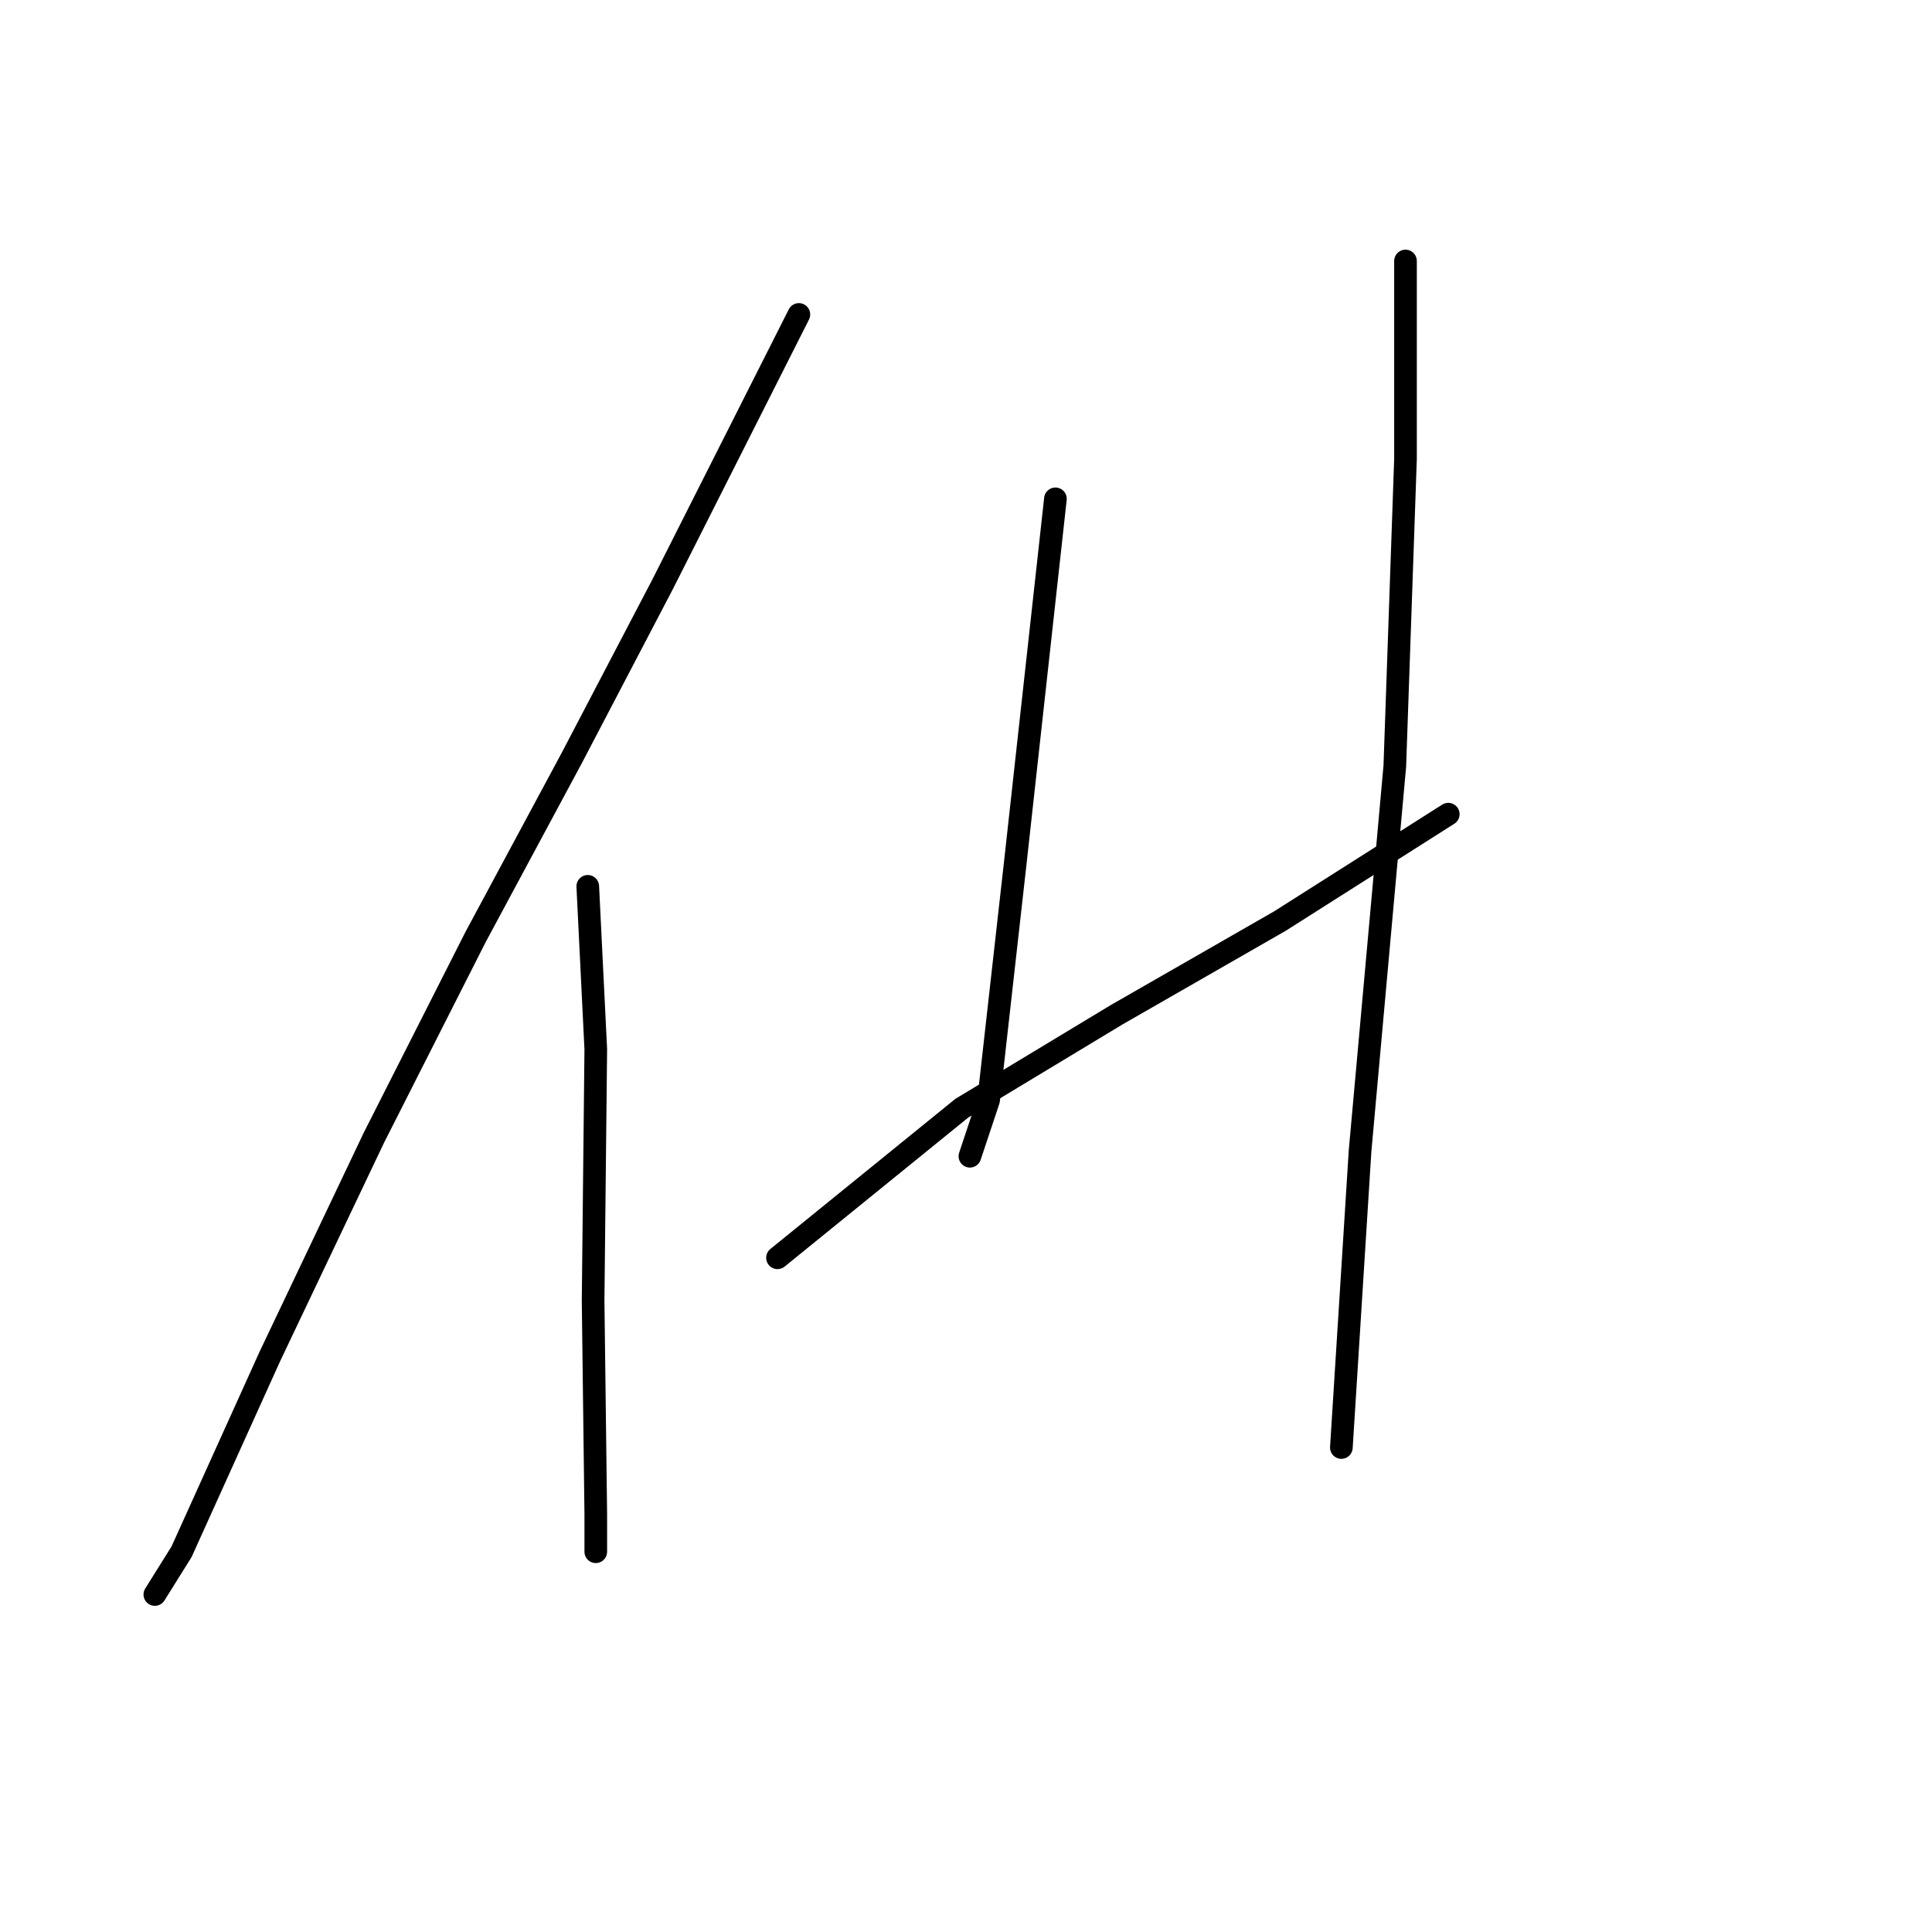 <?xml version="1.0" standalone="no"?>
    <svg width="256" height="256" xmlns="http://www.w3.org/2000/svg" version="1.1">
    <polyline stroke="black" stroke-width="3" stroke-linecap="round" fill="transparent" stroke-linejoin="round" points="105.856 41.666 87.796 77.43 75.757 100.447 63.009 124.171 49.554 150.729 35.744 179.765 24.058 205.614 20.517 211.28 20.517 211.28 " />
        <polyline stroke="black" stroke-width="3" stroke-linecap="round" fill="transparent" stroke-linejoin="round" points="77.882 117.443 78.944 139.044 78.59 172.329 78.944 200.657 78.944 205.614 78.944 205.614 " />
        <polyline stroke="black" stroke-width="3" stroke-linecap="round" fill="transparent" stroke-linejoin="round" points="139.849 66.099 134.538 114.257 130.997 145.771 128.518 153.208 128.518 153.208 " />
        <polyline stroke="black" stroke-width="3" stroke-linecap="round" fill="transparent" stroke-linejoin="round" points="103.023 166.663 127.456 146.834 147.993 134.44 169.594 122.047 191.902 107.883 191.902 107.883 " />
        <polyline stroke="black" stroke-width="3" stroke-linecap="round" fill="transparent" stroke-linejoin="round" points="186.236 34.584 186.236 60.787 184.82 101.509 180.216 152.499 177.738 191.804 177.738 191.804 " />
        </svg>